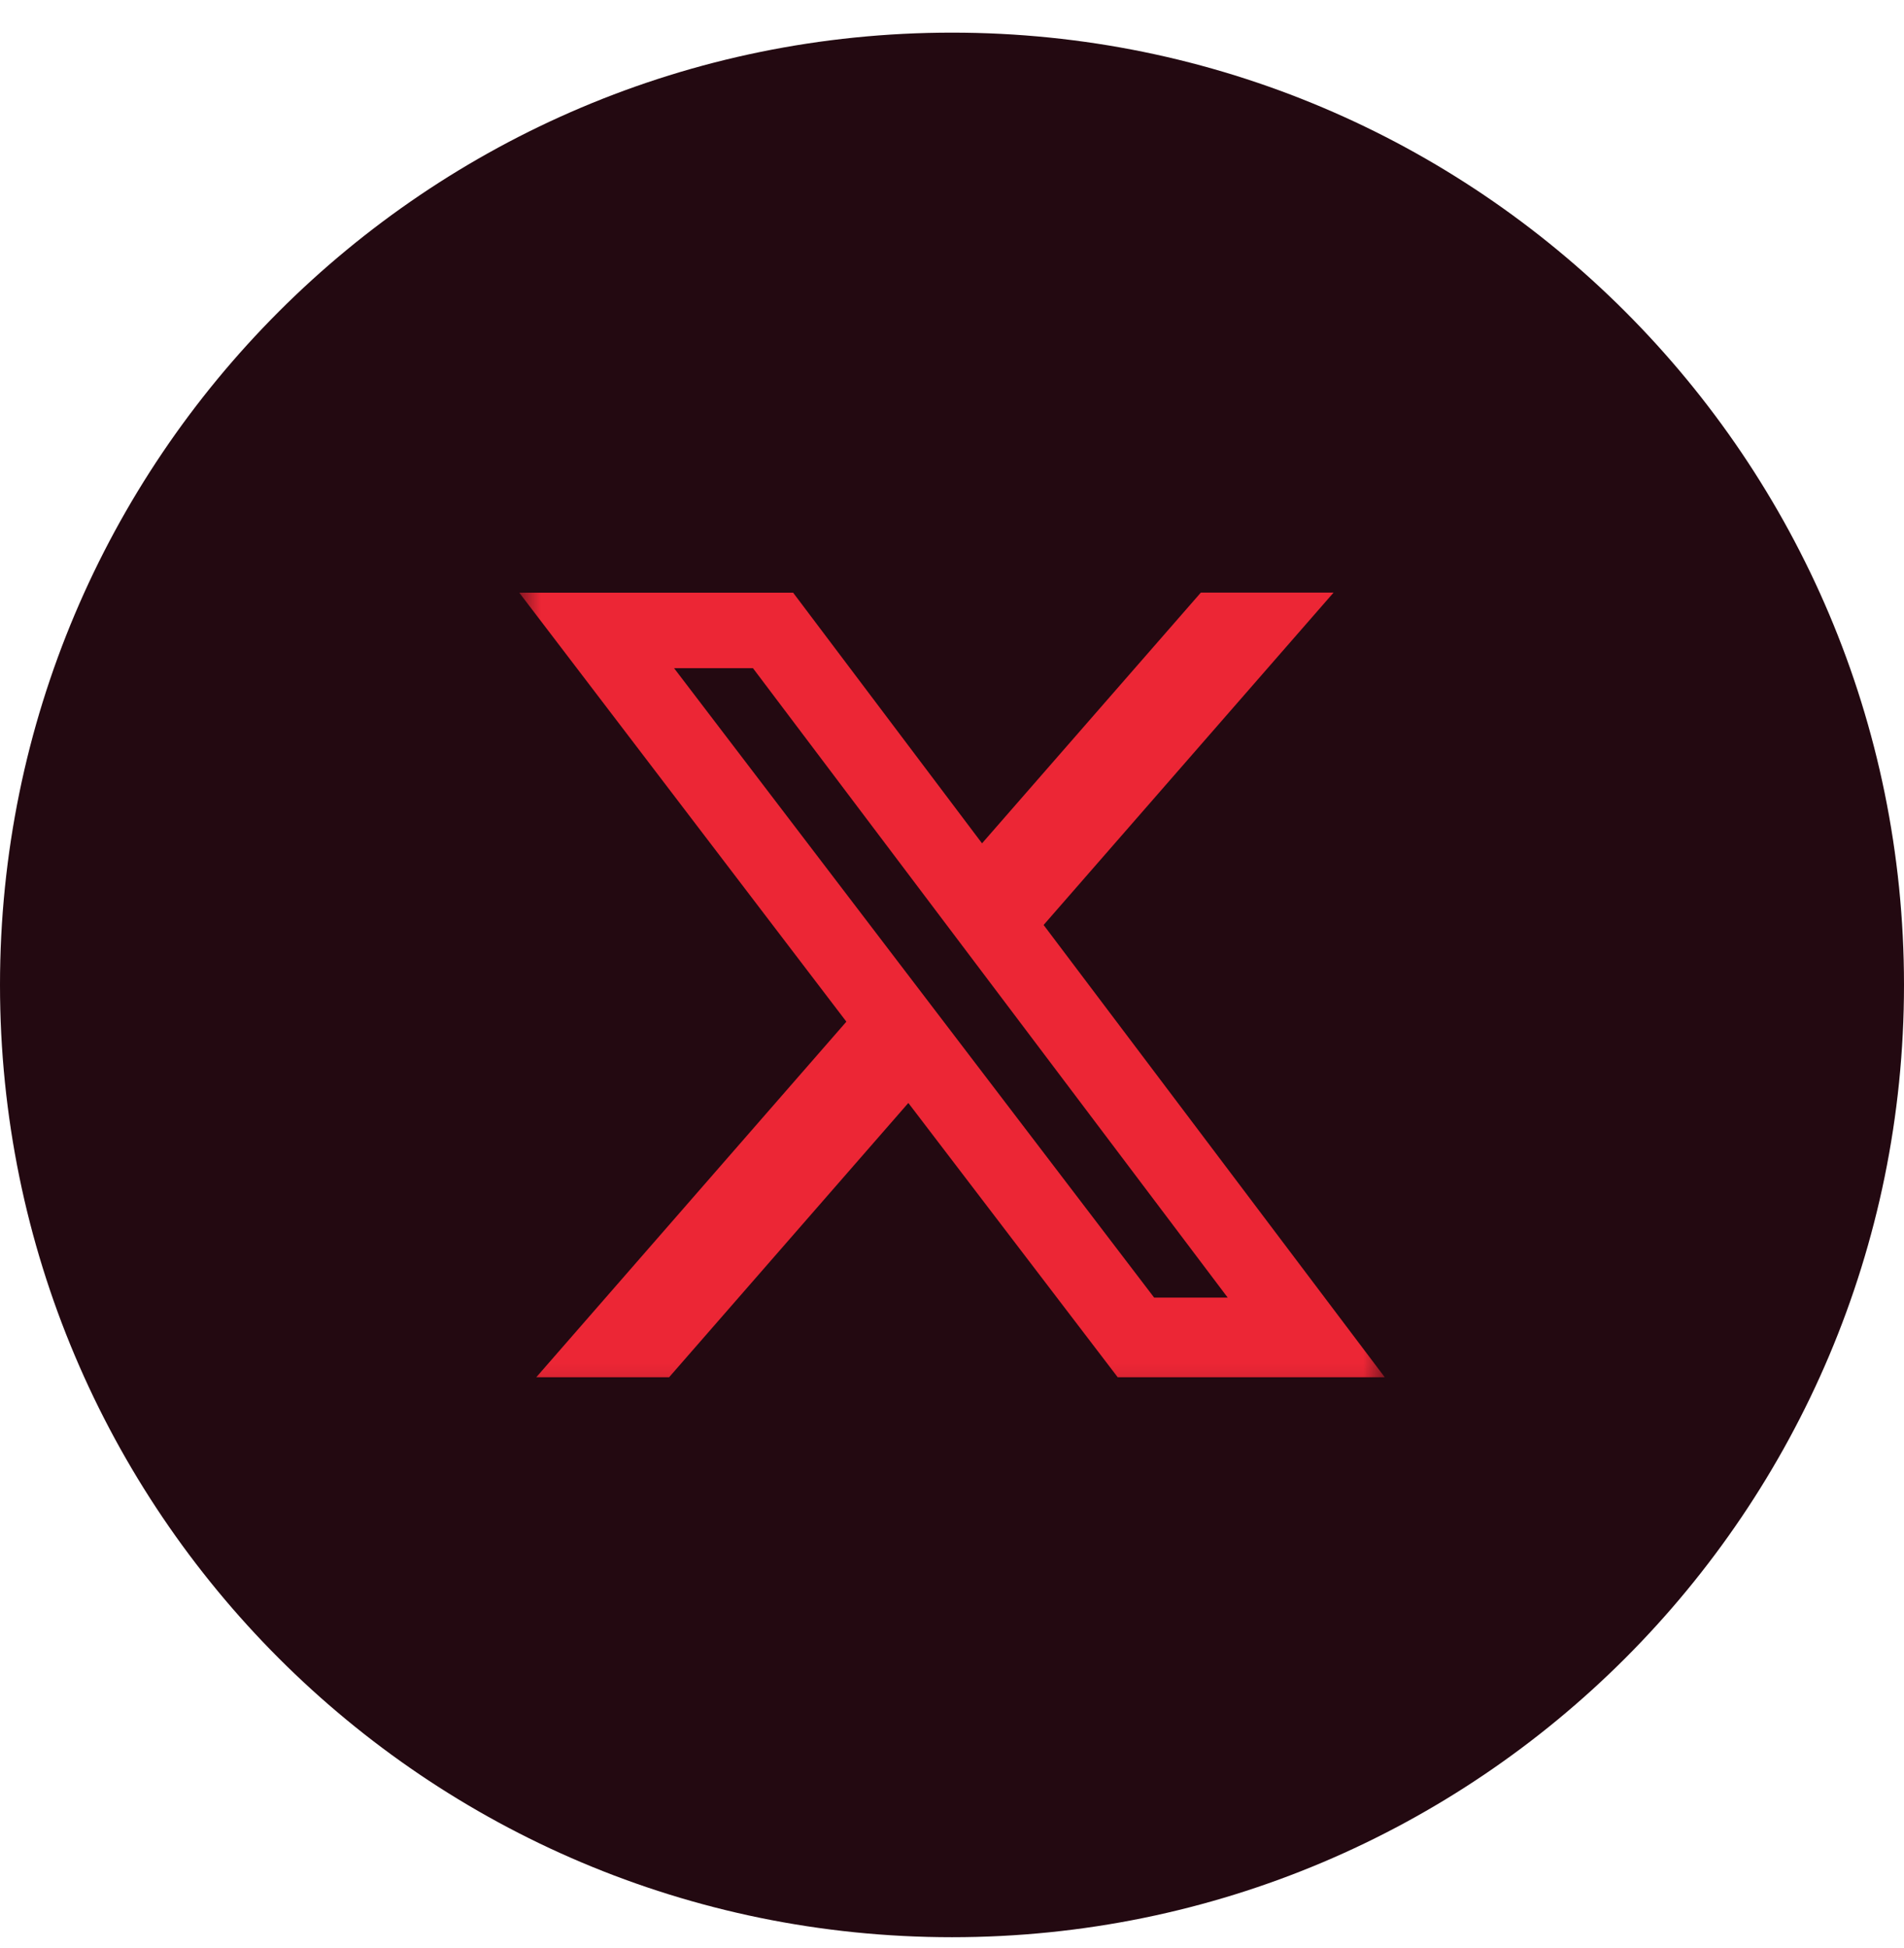 <svg width="44" height="45" viewBox="0 0 44 45" fill="none" xmlns="http://www.w3.org/2000/svg">
<path d="M0 22.754C0 10.604 9.85 0.754 22 0.754C34.15 0.754 44 10.604 44 22.754C44 34.904 34.15 44.754 22 44.754C9.85 44.754 0 34.904 0 22.754Z" fill="#230911"/>
<g clip-path="url(#clip0_22125_2366)">
<mask id="mask0_22125_2366" style="mask-type:luminance" maskUnits="userSpaceOnUse" x="12" y="12" width="20" height="21">
<path d="M12 12.754H32V32.754H12V12.754Z" fill="white"/>
</mask>
<g mask="url(#mask0_22125_2366)">
<path d="M27.75 13.691H30.817L24.117 21.369L32 31.817H25.829L20.991 25.481L15.463 31.817H12.393L19.559 23.603L12 13.693H18.329L22.694 19.483L27.75 13.691ZM26.671 29.977H28.371L17.4 15.436H15.577L26.671 29.977Z" fill="#EC2635"/>
</g>
</g>
<defs>
<clipPath id="clip0_22125_2366">
<rect width="20" height="20" fill="white" transform="translate(12 12.754)"/>
</clipPath>
</defs>
</svg>
